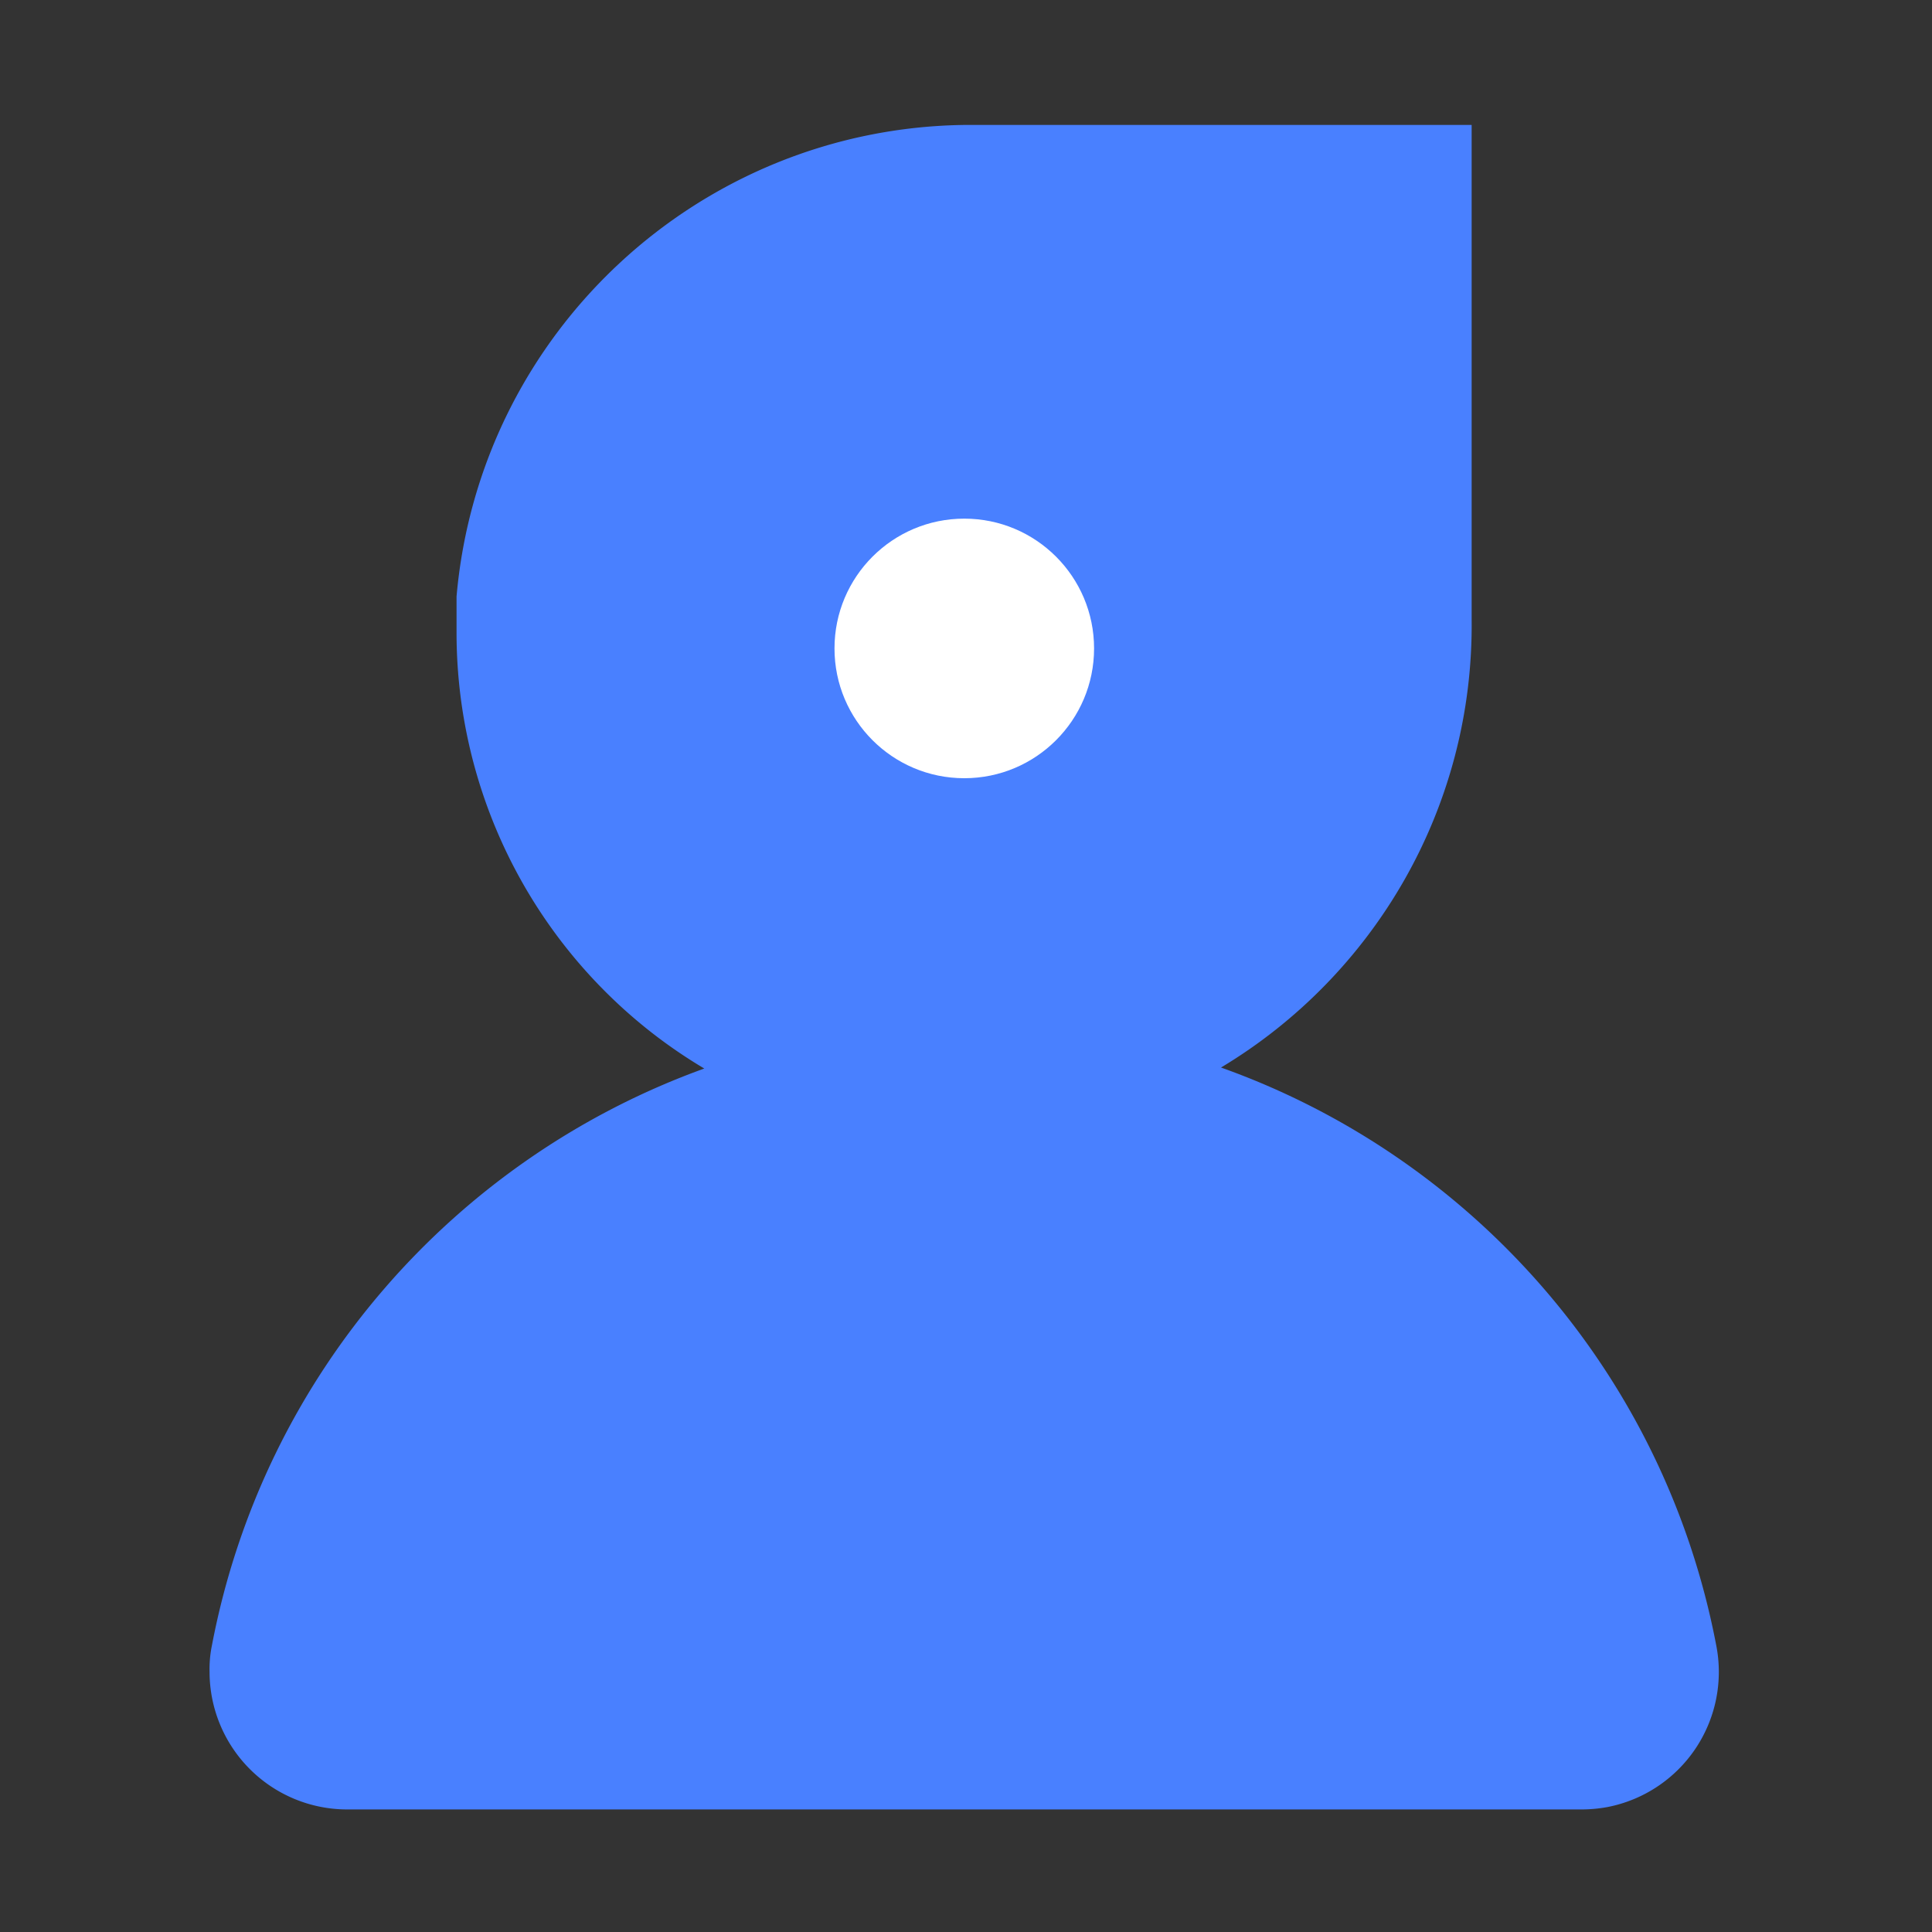 <?xml version="1.0" standalone="no"?><!DOCTYPE svg PUBLIC "-//W3C//DTD SVG 1.1//EN" "http://www.w3.org/Graphics/SVG/1.1/DTD/svg11.dtd"><svg t="1622019145578" class="icon" viewBox="0 0 1024 1024" version="1.1" xmlns="http://www.w3.org/2000/svg" p-id="4160" xmlns:xlink="http://www.w3.org/1999/xlink" width="200" height="200"><rect x="0" y="0" width="1024" height="1024" fill="#333333" stroke="none"/><defs><style type="text/css"></style></defs><path d="M780 66.22v261.82c1.2 100.24-51.91 189.23-132.84 237.77 132.5 47.19 234.89 161.62 262.49 306.3a72.985 72.985 0 0 1-11.09 54.82 72.975 72.975 0 0 1-46.65 30.86c-4.61 0.84-9.28 1.26-13.97 1.25H184.03c-19.35 0-37.91-7.69-51.59-21.37s-21.37-32.24-21.37-51.59c-0.11-4.69 0.31-9.37 1.25-13.97 27.5-144.12 129.2-258.22 260.96-305.77a266.835 266.835 0 0 1-52.39-40.71 268.9 268.9 0 0 1-78.91-190.29v-19.18C254.31 175.7 371.12 67.94 511.38 66.22H780z" fill="#4980FF" p-id="4161"></path><path d="M442.3 343.68c0 37.99 30.8 68.79 68.79 68.79 37.99 0 68.79-30.8 68.79-68.79s-30.8-68.79-68.79-68.79c-37.99 0-68.79 30.8-68.79 68.79z" fill="#FFFFFF" p-id="4162"></path></svg>